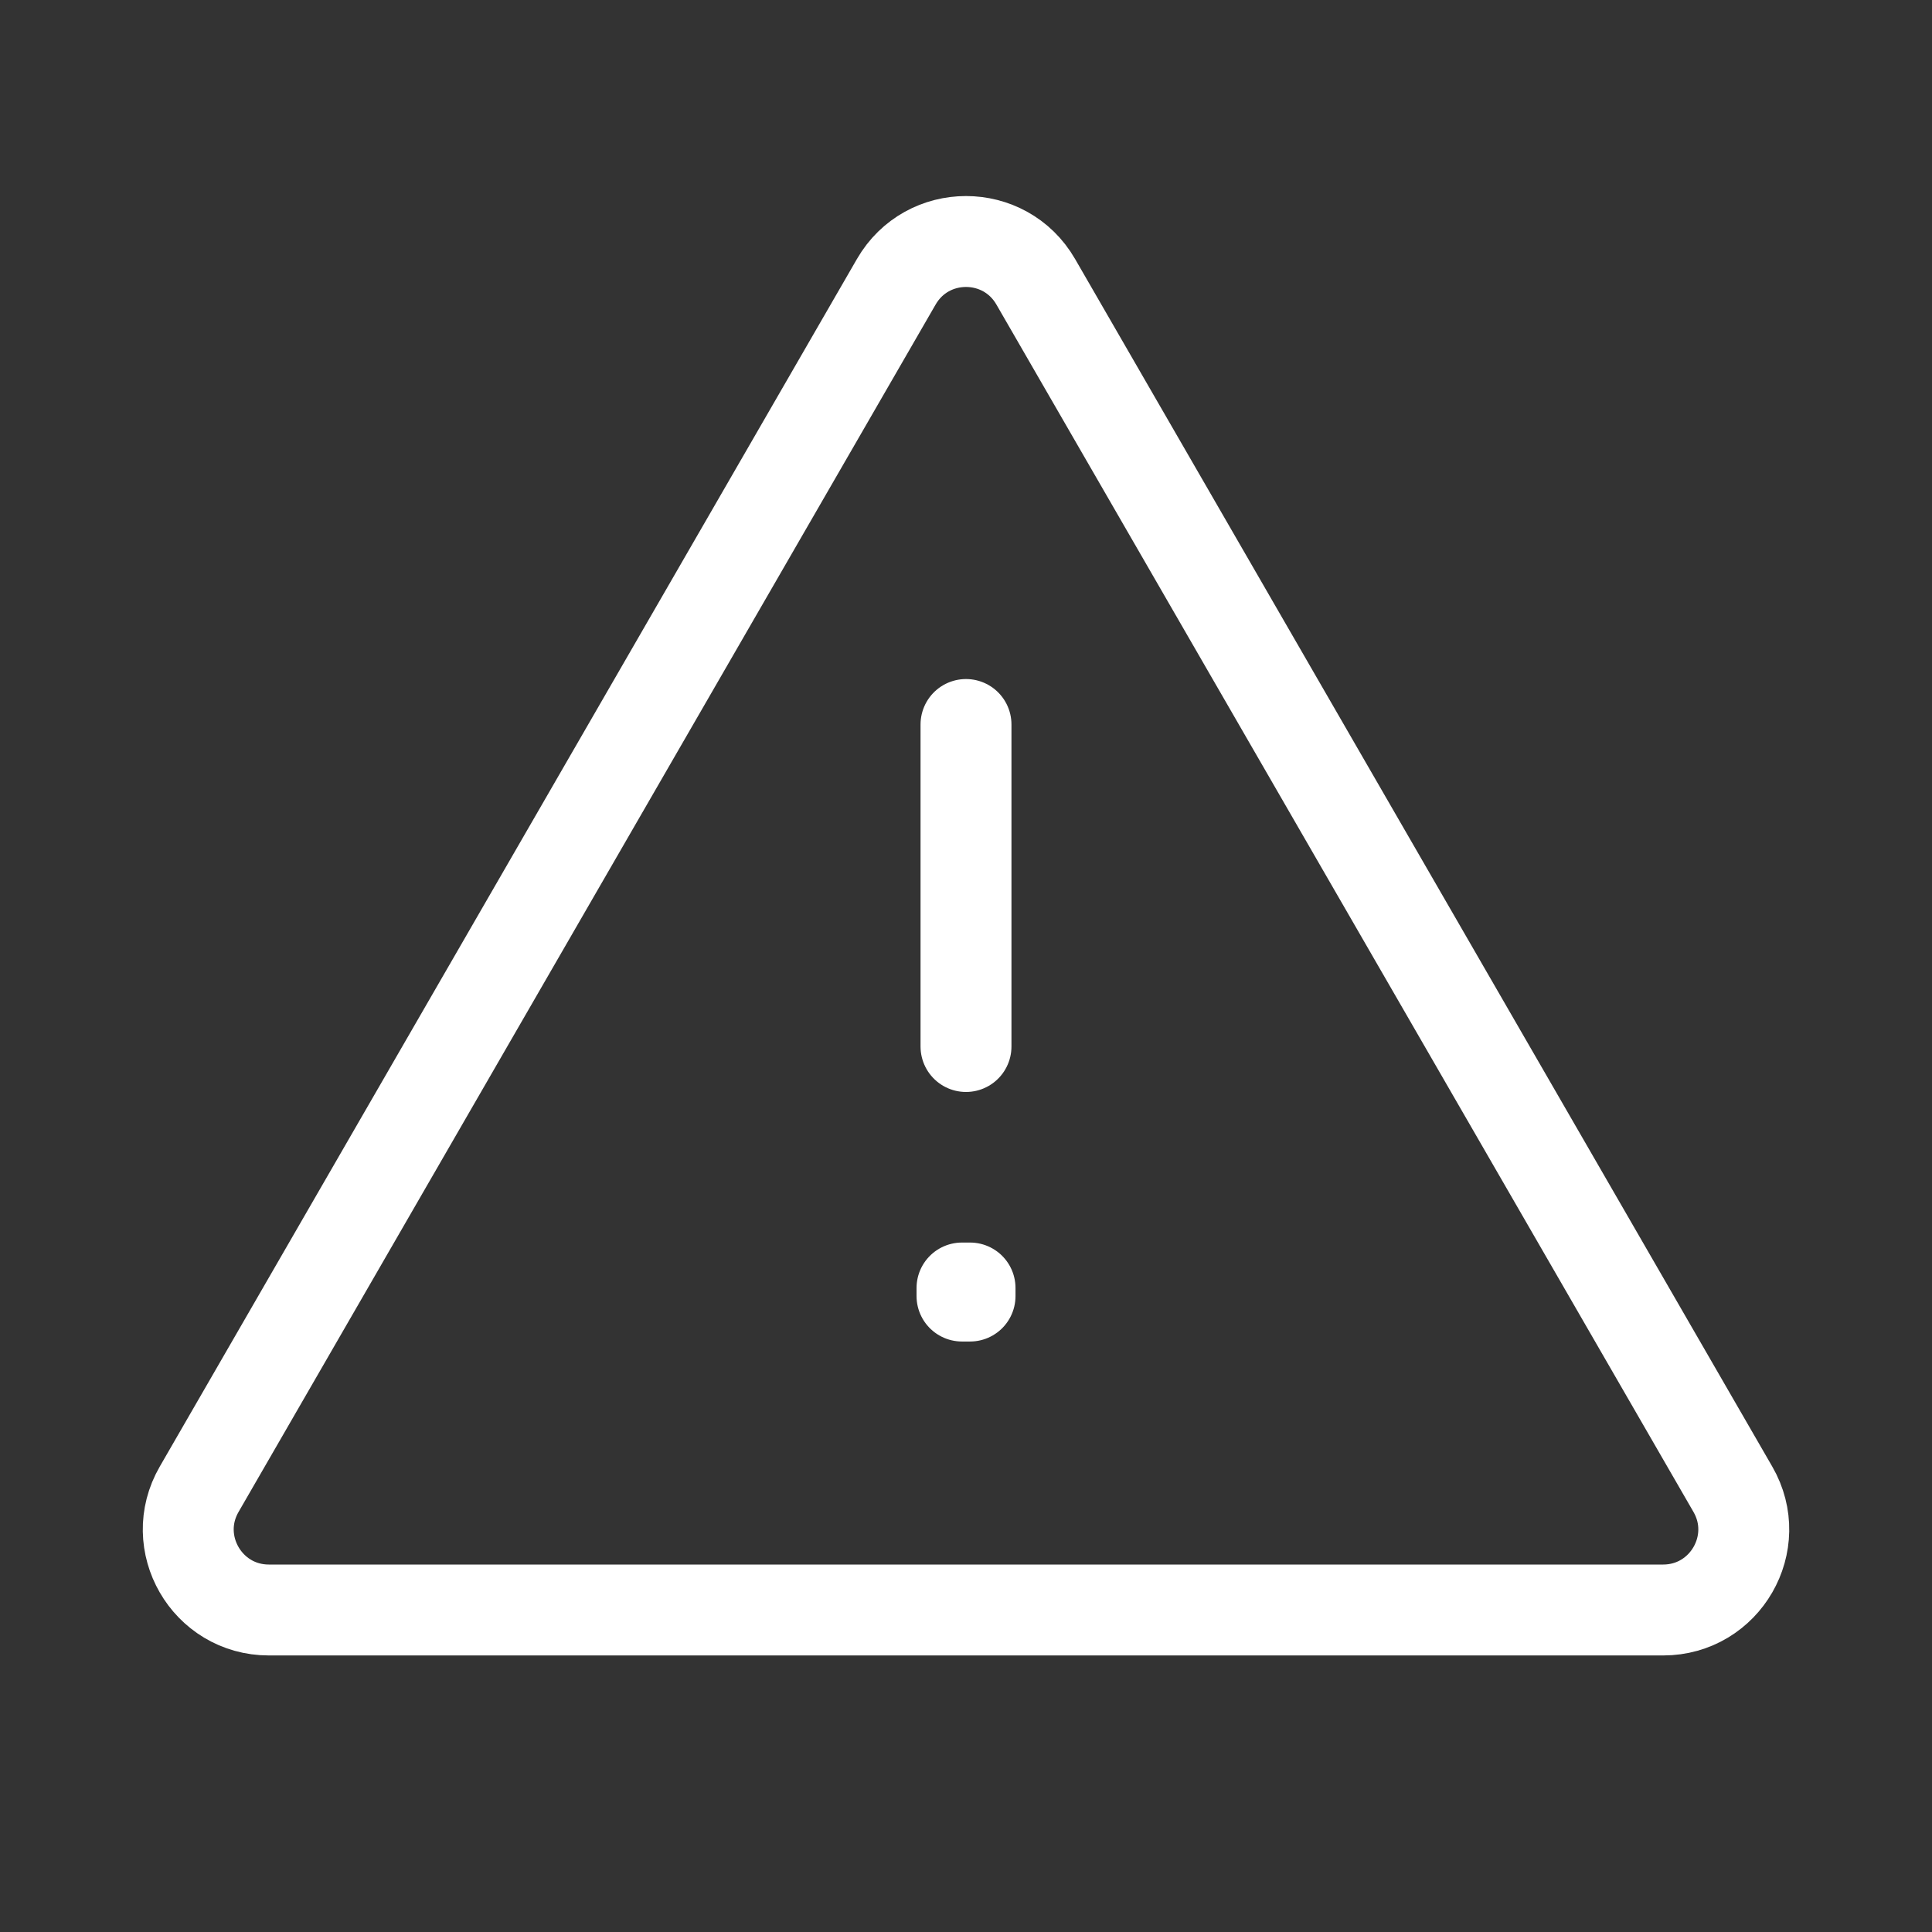 <svg width="85" height="85" viewBox="0 0 85 85" fill="none" xmlns="http://www.w3.org/2000/svg">
<rect x="0" y="0" width="85" height="85" fill="#333333" stroke="none"/>
<path d="M76.239 65.521L45.568 12.396C44.204 10.035 40.796 10.035 39.433 12.396L8.762 65.521C7.398 67.882 9.102 70.833 11.829 70.833H73.172C75.898 70.833 77.603 67.882 76.239 65.521Z" stroke="white" stroke-width="4" stroke-linecap="round" stroke-linejoin="round"/>
<path d="M42.324 56.667H42.678V57.021H42.324V56.667Z" stroke="white" stroke-width="4" stroke-linecap="round" stroke-linejoin="round"/>
<path d="M42.5 31.875V46.042" stroke="white" stroke-width="4" stroke-linecap="round" stroke-linejoin="round"/>
</svg>
